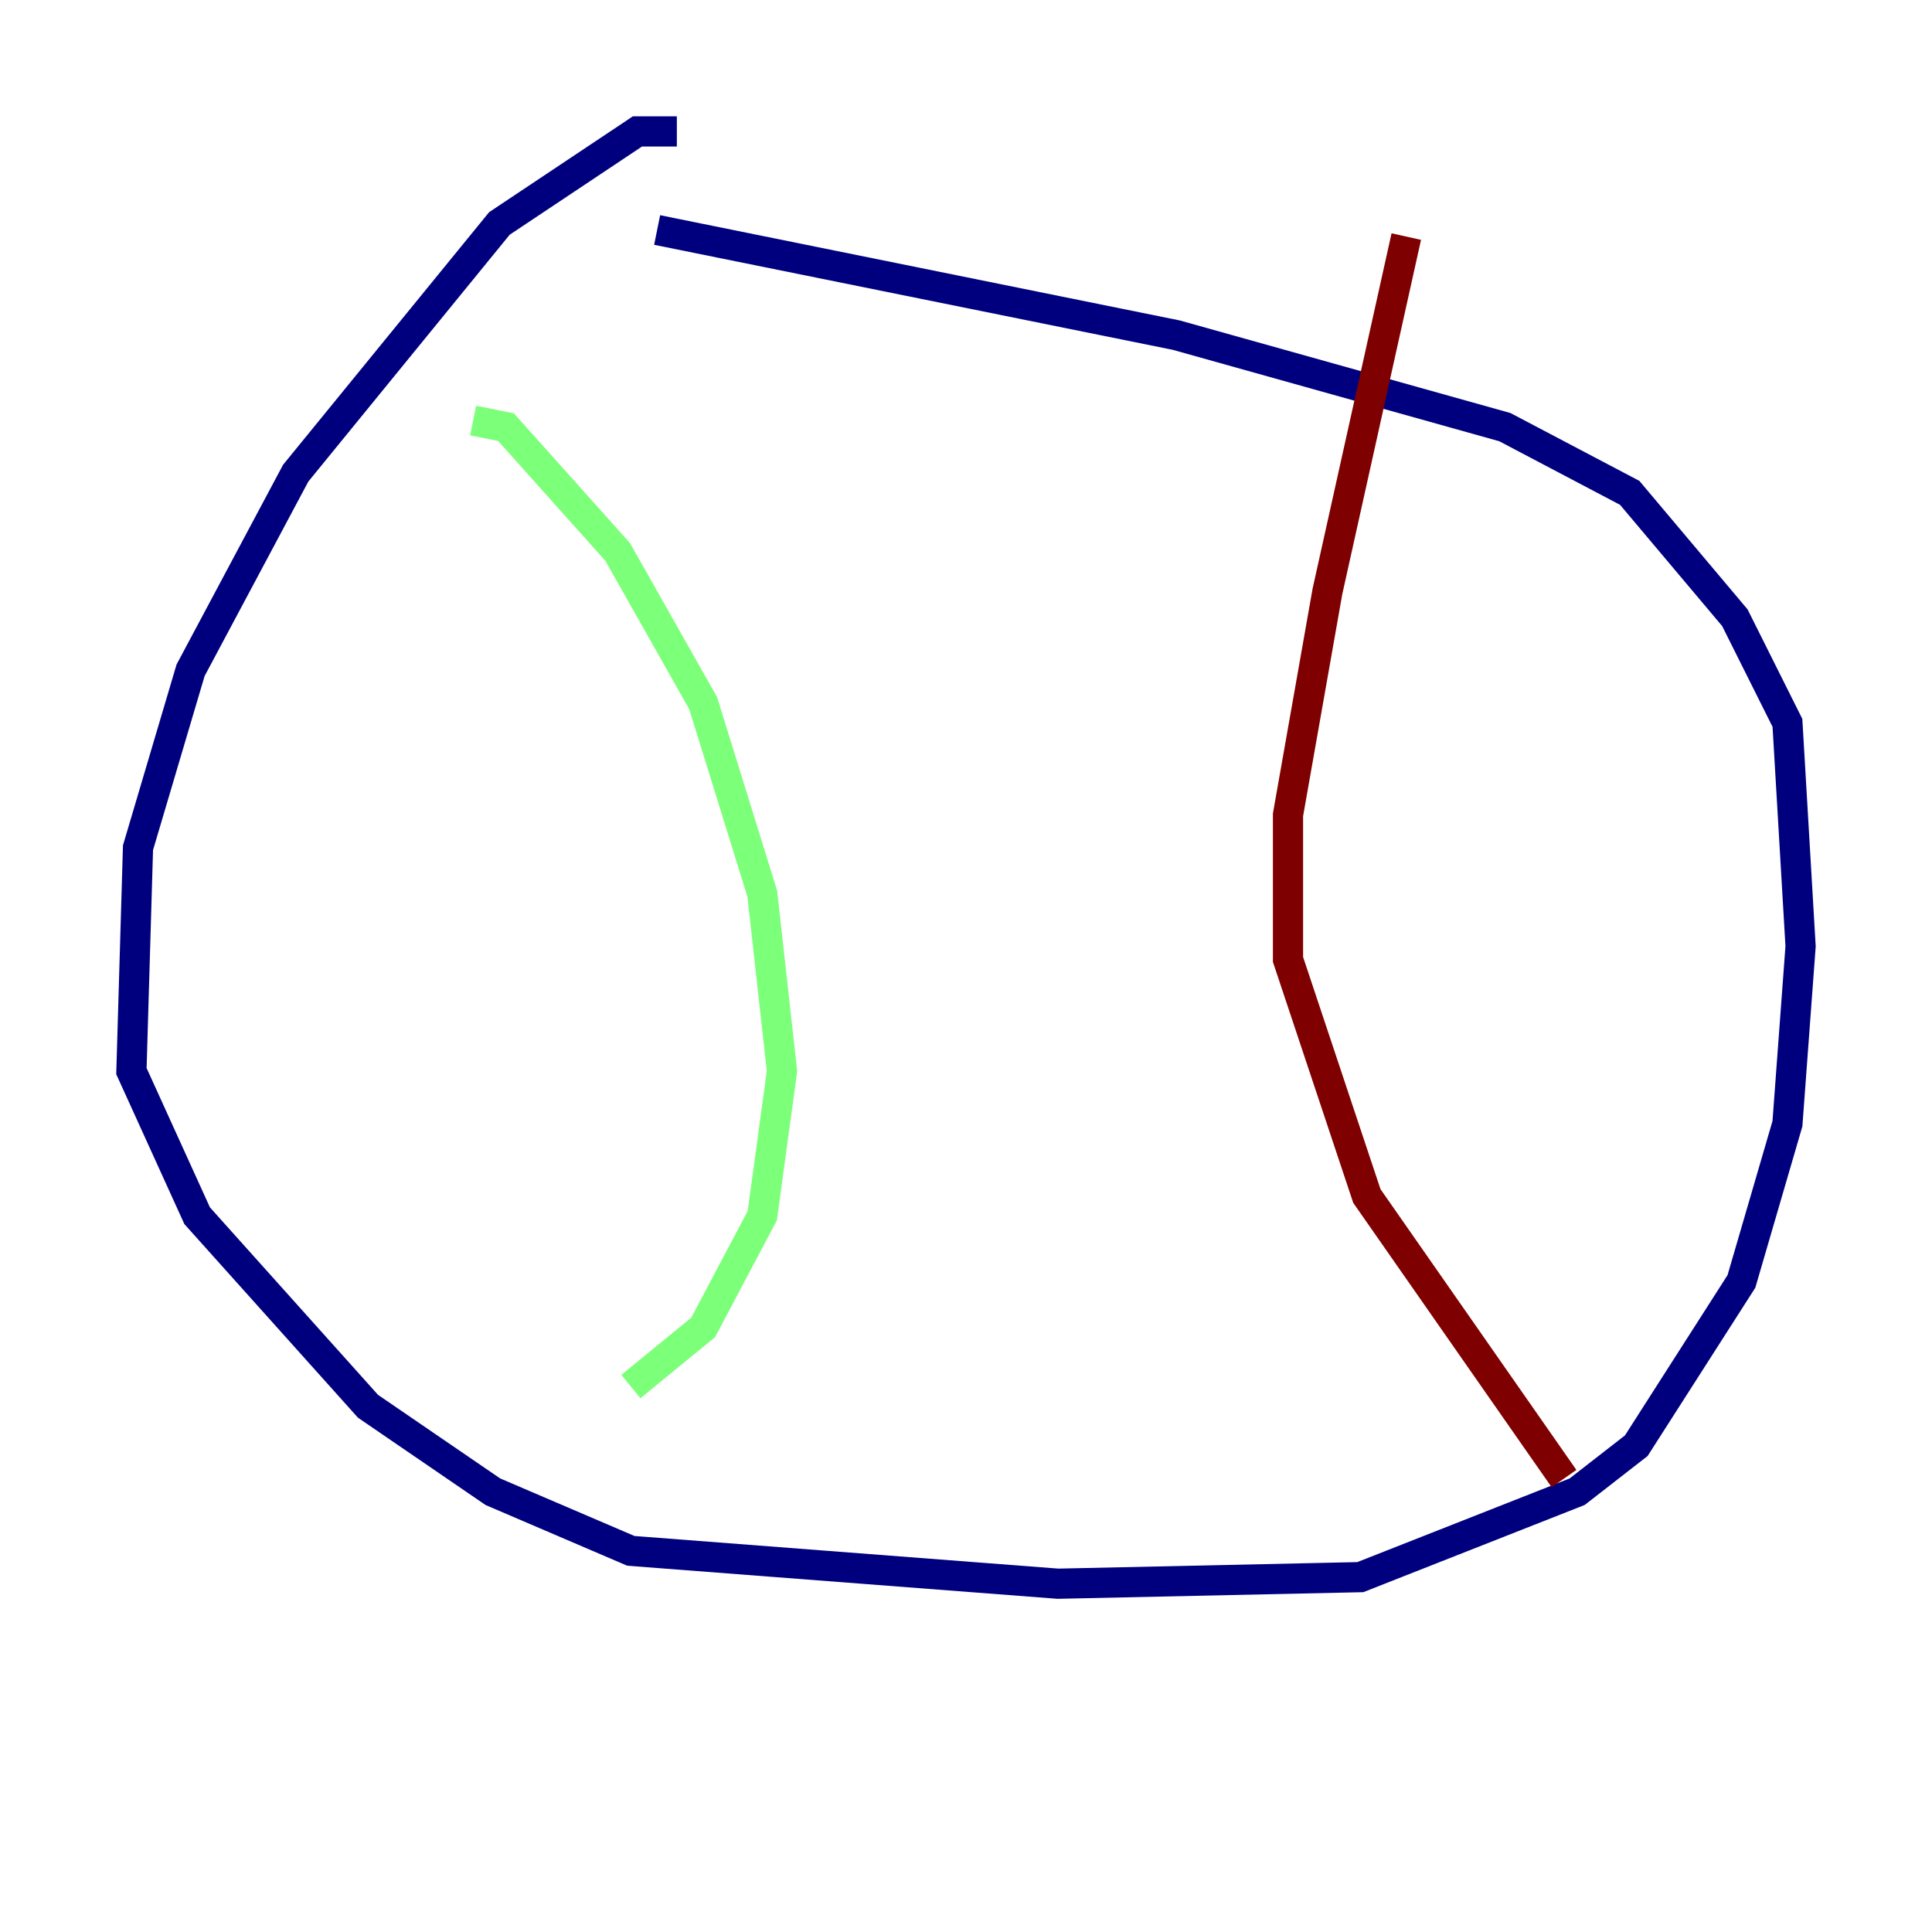 <?xml version="1.0" encoding="utf-8" ?>
<svg baseProfile="tiny" height="128" version="1.2" viewBox="0,0,128,128" width="128" xmlns="http://www.w3.org/2000/svg" xmlns:ev="http://www.w3.org/2001/xml-events" xmlns:xlink="http://www.w3.org/1999/xlink"><defs /><polyline fill="none" points="44.843,8.707 42.231,8.707 33.088,14.803 19.592,31.347 12.626,44.408 9.143,56.163 8.707,70.966 13.061,80.544 24.381,93.17 32.653,98.83 41.796,102.748 70.095,104.925 90.122,104.49 104.49,98.83 108.408,95.782 115.374,84.898 118.422,74.449 119.293,62.694 118.422,47.891 114.939,40.925 107.973,32.653 99.701,28.299 77.932,22.204 43.537,15.238" stroke="#00007f" stroke-width="2" /><polyline fill="none" points="31.347,27.864 33.524,28.299 40.925,36.571 46.585,46.585 50.503,59.211 51.809,70.966 50.503,80.544 46.585,87.946 41.796,91.864" stroke="#7cff79" stroke-width="2" /><polyline fill="none" points="93.17,15.674 87.946,39.184 85.333,53.986 85.333,63.565 90.558,79.238 103.619,97.959" stroke="#7f0000" stroke-width="2" /></svg>